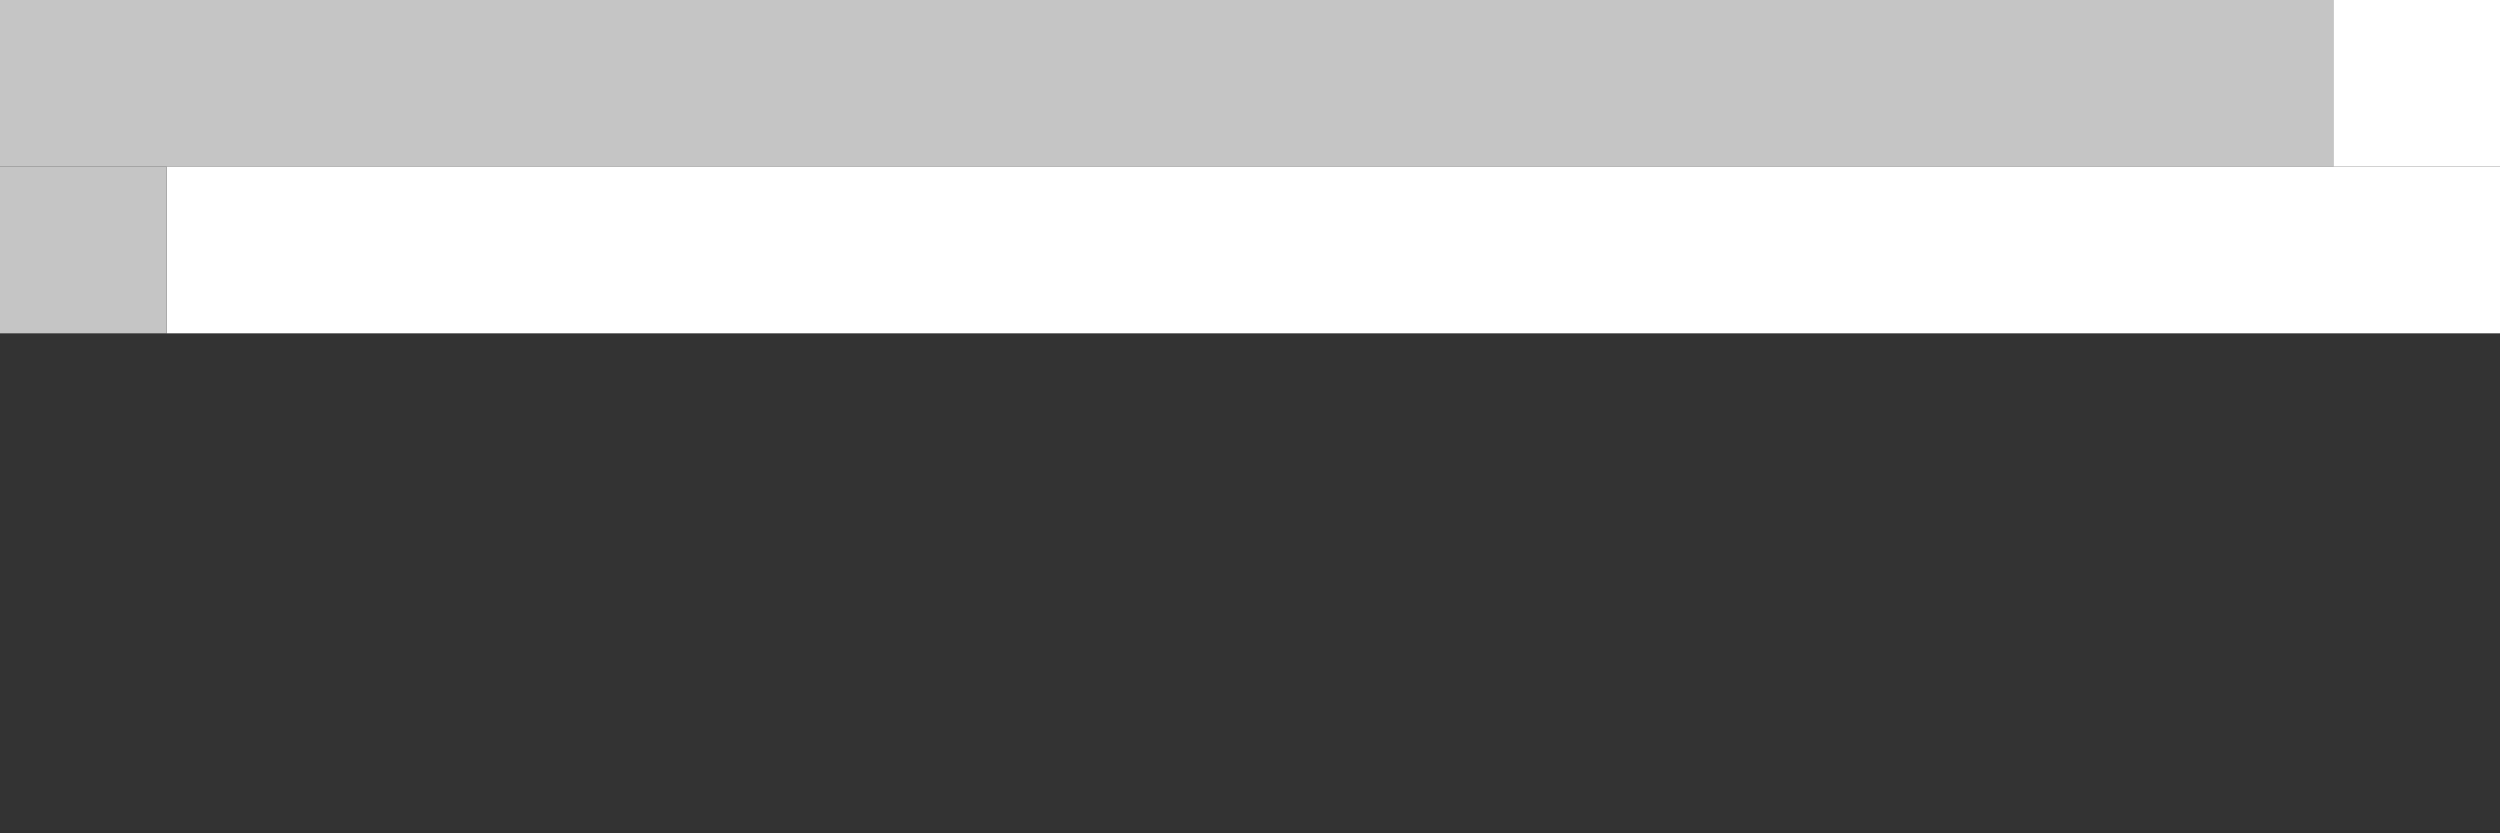 <?xml version="1.0" encoding="utf-8"?>
<!-- Generator: Adobe Illustrator 18.0.0, SVG Export Plug-In . SVG Version: 6.00 Build 0)  -->
<!DOCTYPE svg PUBLIC "-//W3C//DTD SVG 1.1 Tiny//EN" "http://www.w3.org/Graphics/SVG/1.1/DTD/svg11-tiny.dtd">
<svg version="1.1" baseProfile="tiny" id="Layer_1" xmlns="http://www.w3.org/2000/svg" xmlns:xlink="http://www.w3.org/1999/xlink"
	 x="0px" y="0px" viewBox="0 0 15 5" xml:space="preserve">
<rect x="0" y="0" width="15" height="5" fill="#333333" stroke="none"/>
<g>
	<line fill="none" stroke="#C5C5C5" stroke-miterlimit="10" x1="0" y1="0.5" x2="14" y2="0.5"/>
	<line fill="none" stroke="#FFFFFF" stroke-miterlimit="10" x1="1" y1="1.5" x2="15" y2="1.5"/>
	<line fill="none" stroke="#C5C5C5" stroke-miterlimit="10" x1="0" y1="1.5" x2="1" y2="1.5"/>
	<line fill="none" stroke="#FFFFFF" stroke-miterlimit="10" x1="14" y1="0.5" x2="15" y2="0.5"/>
</g>
</svg>
